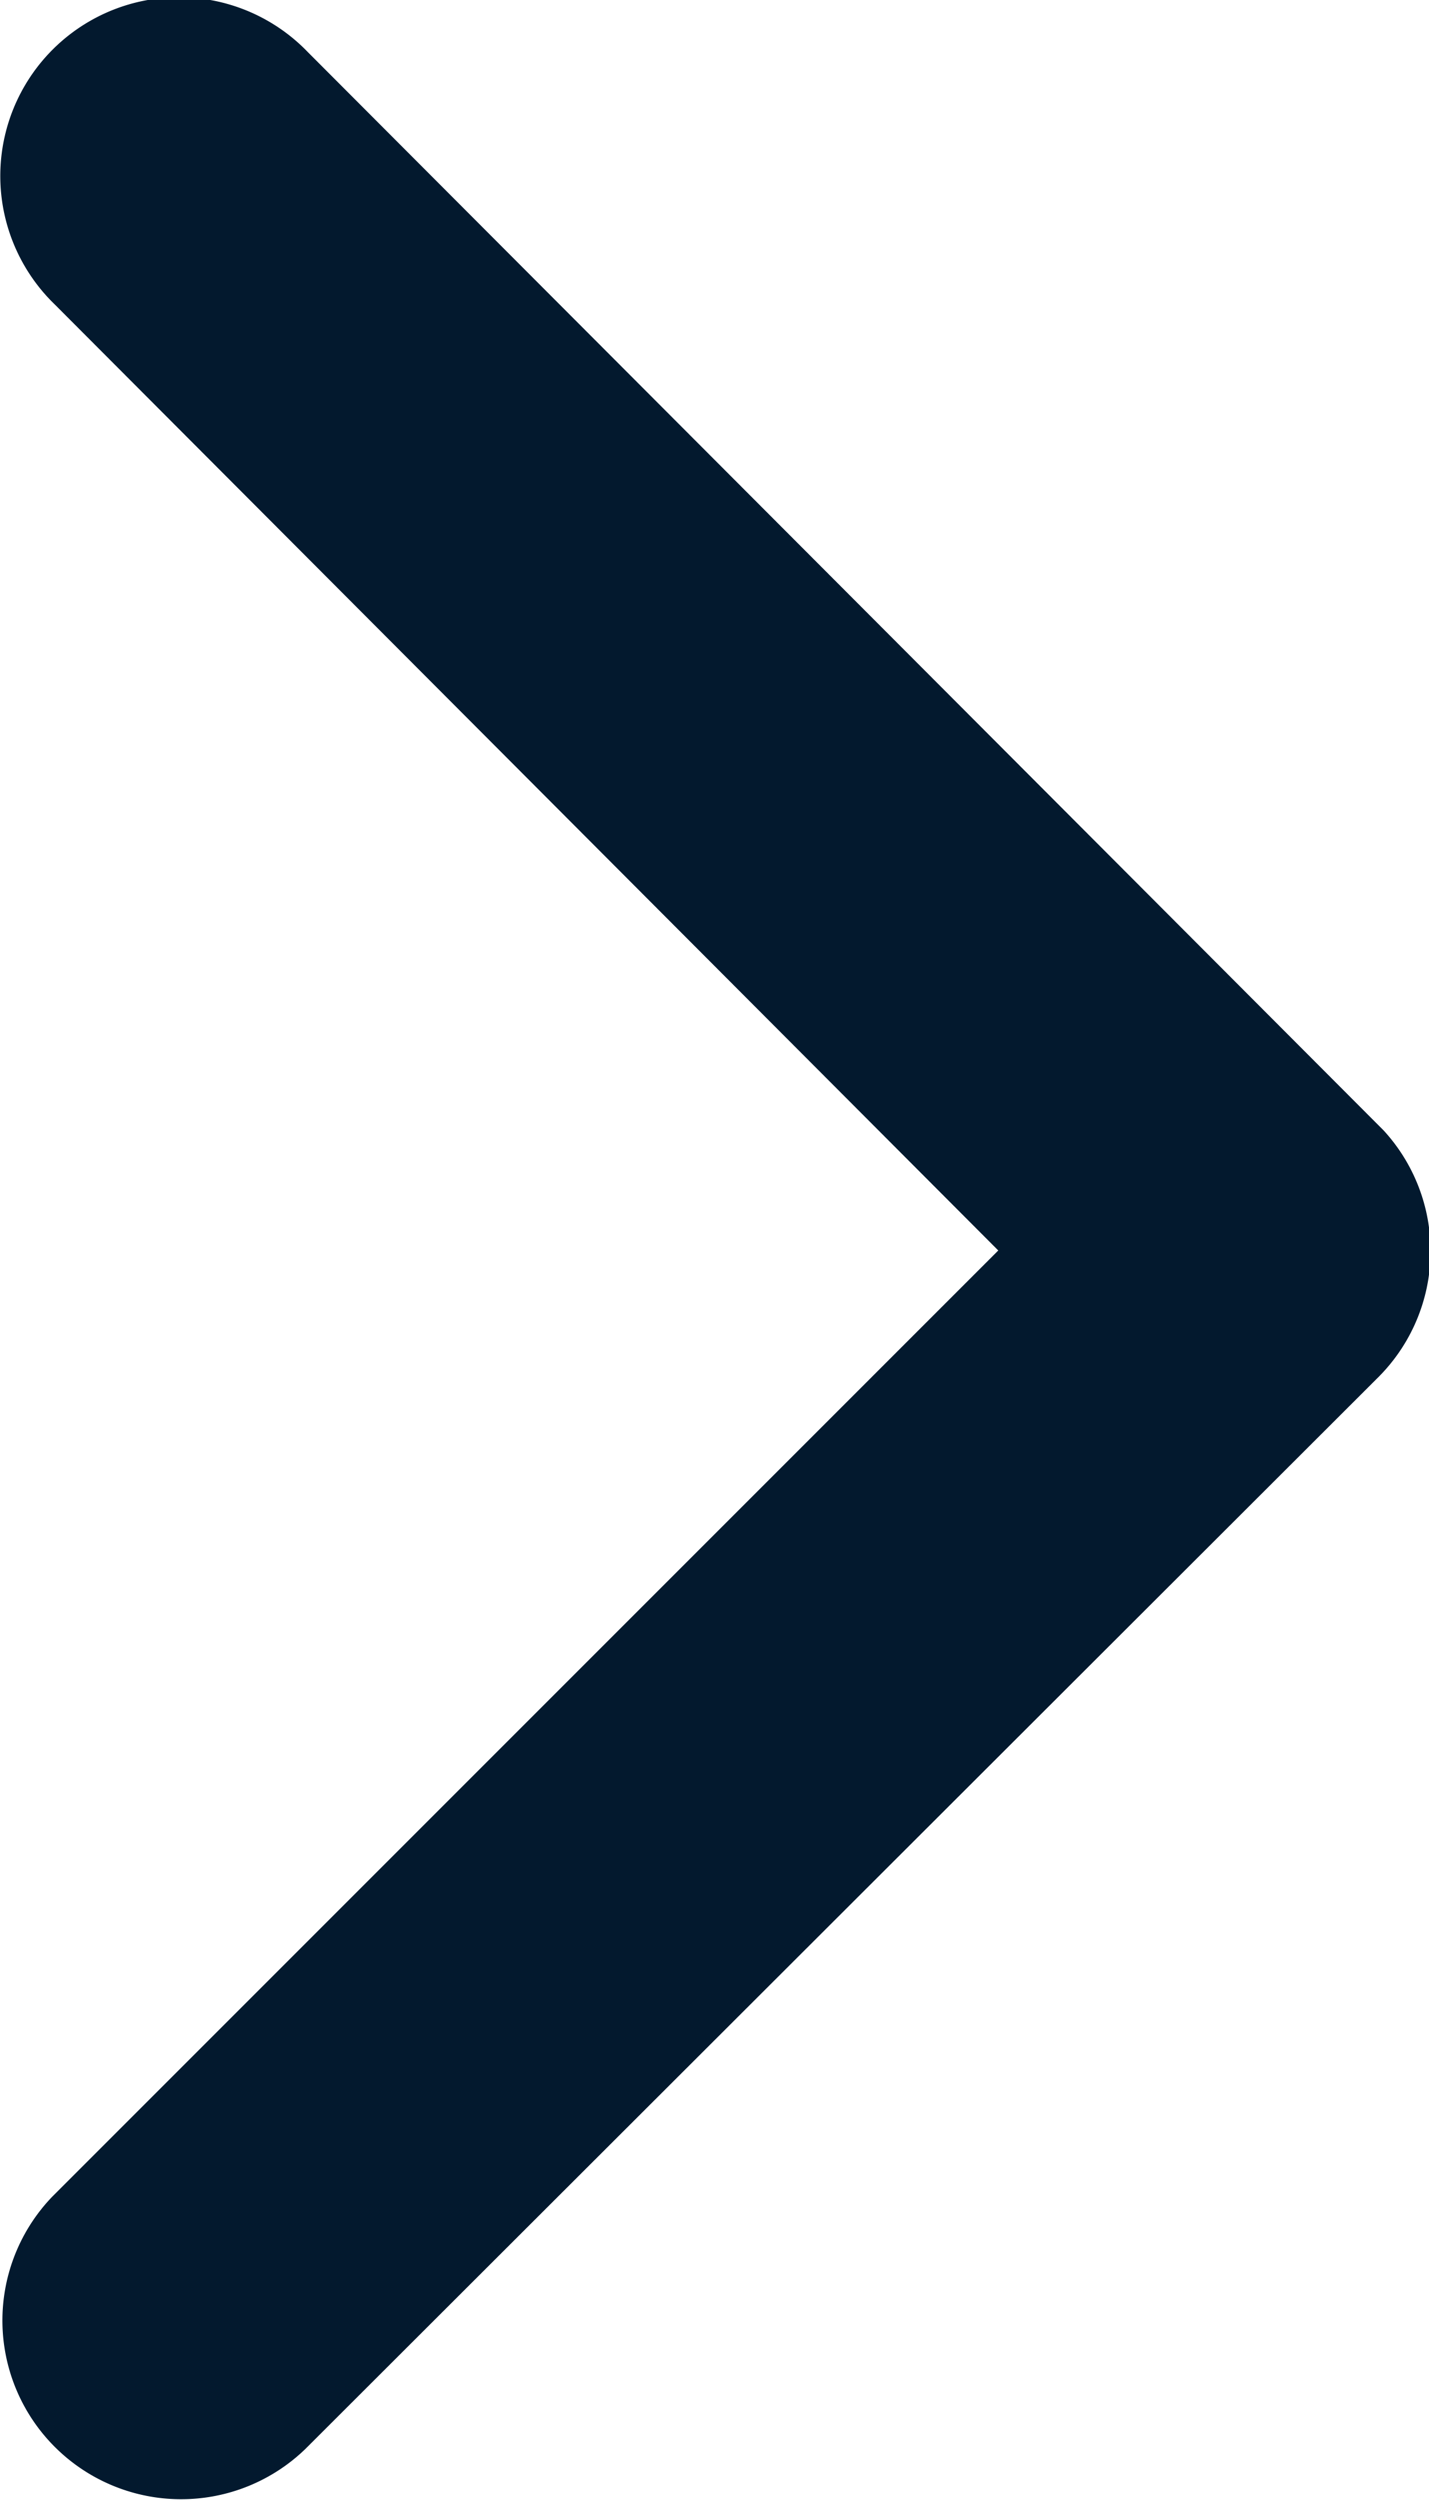 <svg xmlns="http://www.w3.org/2000/svg" width="4.23" height="7.399" viewBox="0 0 4.23 7.399">
  <path id="Icon_ionic-ios-arrow-back" data-name="Icon ionic-ios-arrow-back" d="M12.526,9.892l2.8-2.8a.529.529,0,0,0-.749-.747L11.4,9.518a.528.528,0,0,0-.015.729l3.185,3.192a.529.529,0,1,0,.749-.747Z" transform="translate(15.481 13.593) rotate(180)" fill="#03192e"/>
</svg>
